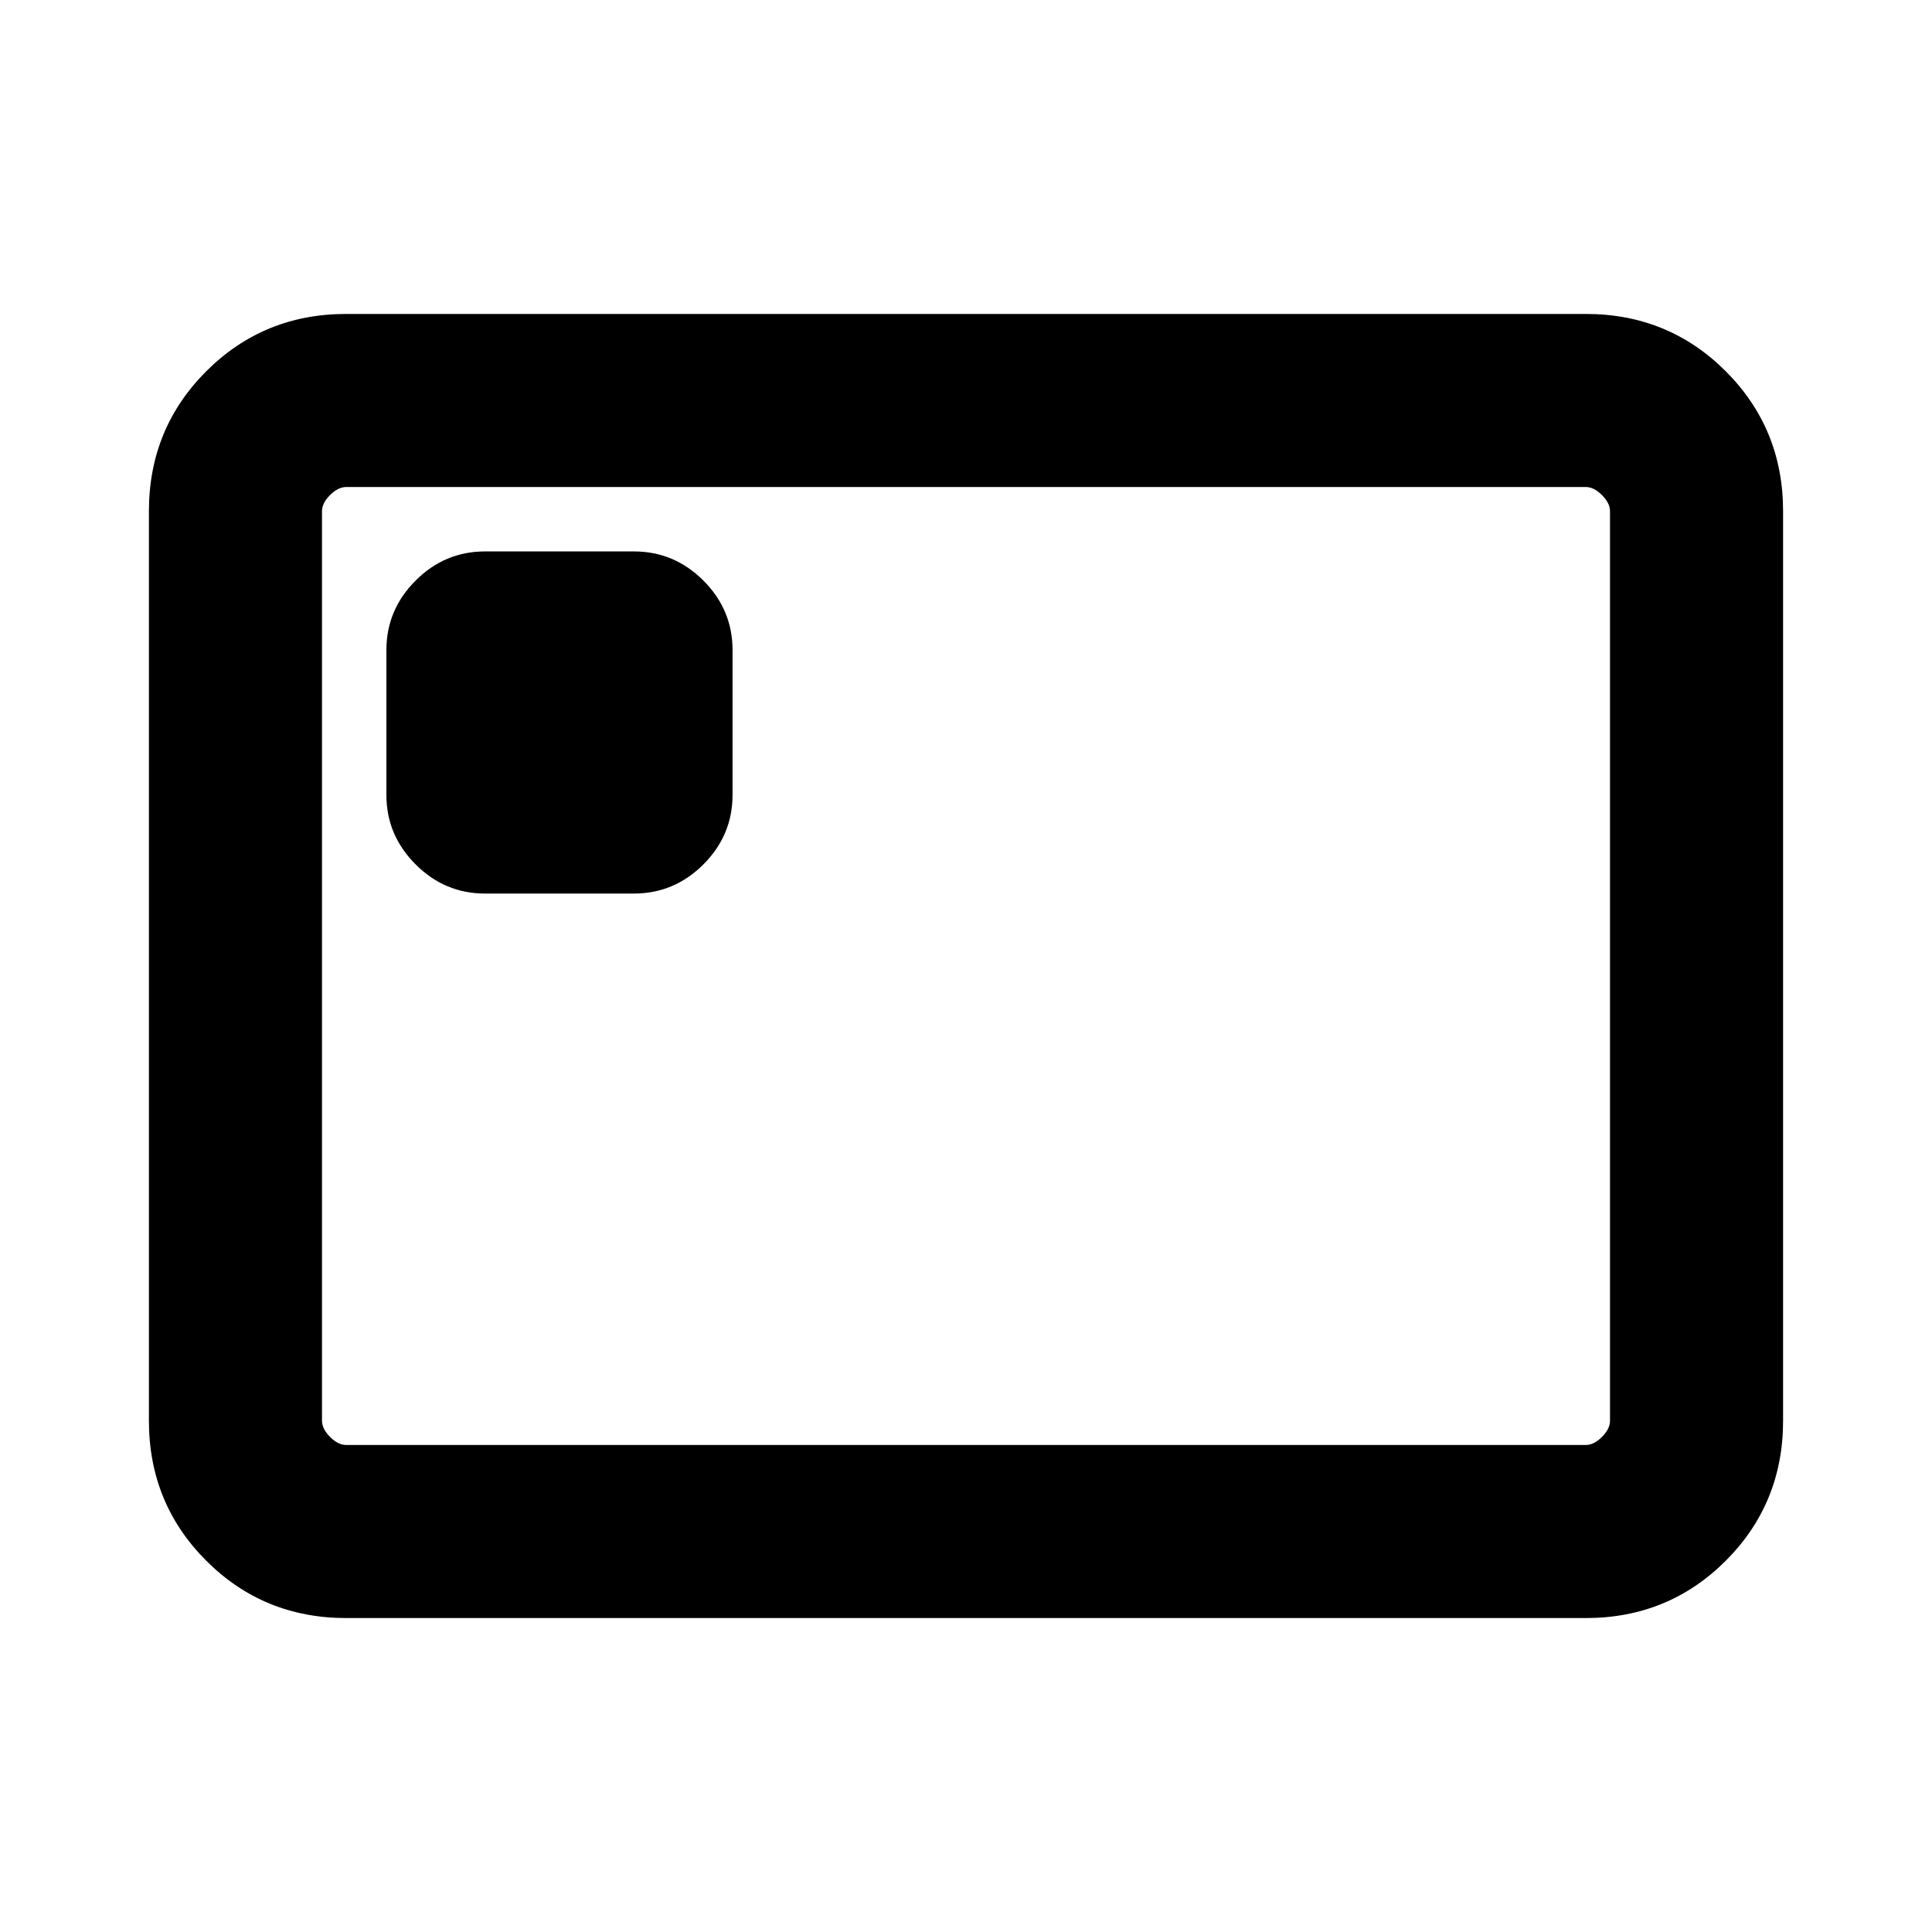 <svg xmlns="http://www.w3.org/2000/svg" height="24" width="24"><path d="M6.025 11.1h1.85q.5 0 .863-.362.362-.363.362-.863v-1.8q0-.5-.362-.863-.363-.362-.863-.362h-1.85q-.5 0-.862.362-.363.363-.363.863v1.8q0 .5.363.863.362.362.862.362Zm-1.725 9q-1.025 0-1.738-.712-.712-.713-.712-1.738V6.35q0-1.025.712-1.738Q3.275 3.9 4.3 3.9h15.4q1.025 0 1.738.712.712.713.712 1.738v11.3q0 1.025-.712 1.738-.713.712-1.738.712Zm0-2.15h15.4q.1 0 .2-.1t.1-.2V6.35q0-.1-.1-.2t-.2-.1H4.3q-.1 0-.2.1t-.1.2v11.3q0 .1.1.2t.2.1Zm-.3 0V6.05v11.9Z"/></svg>